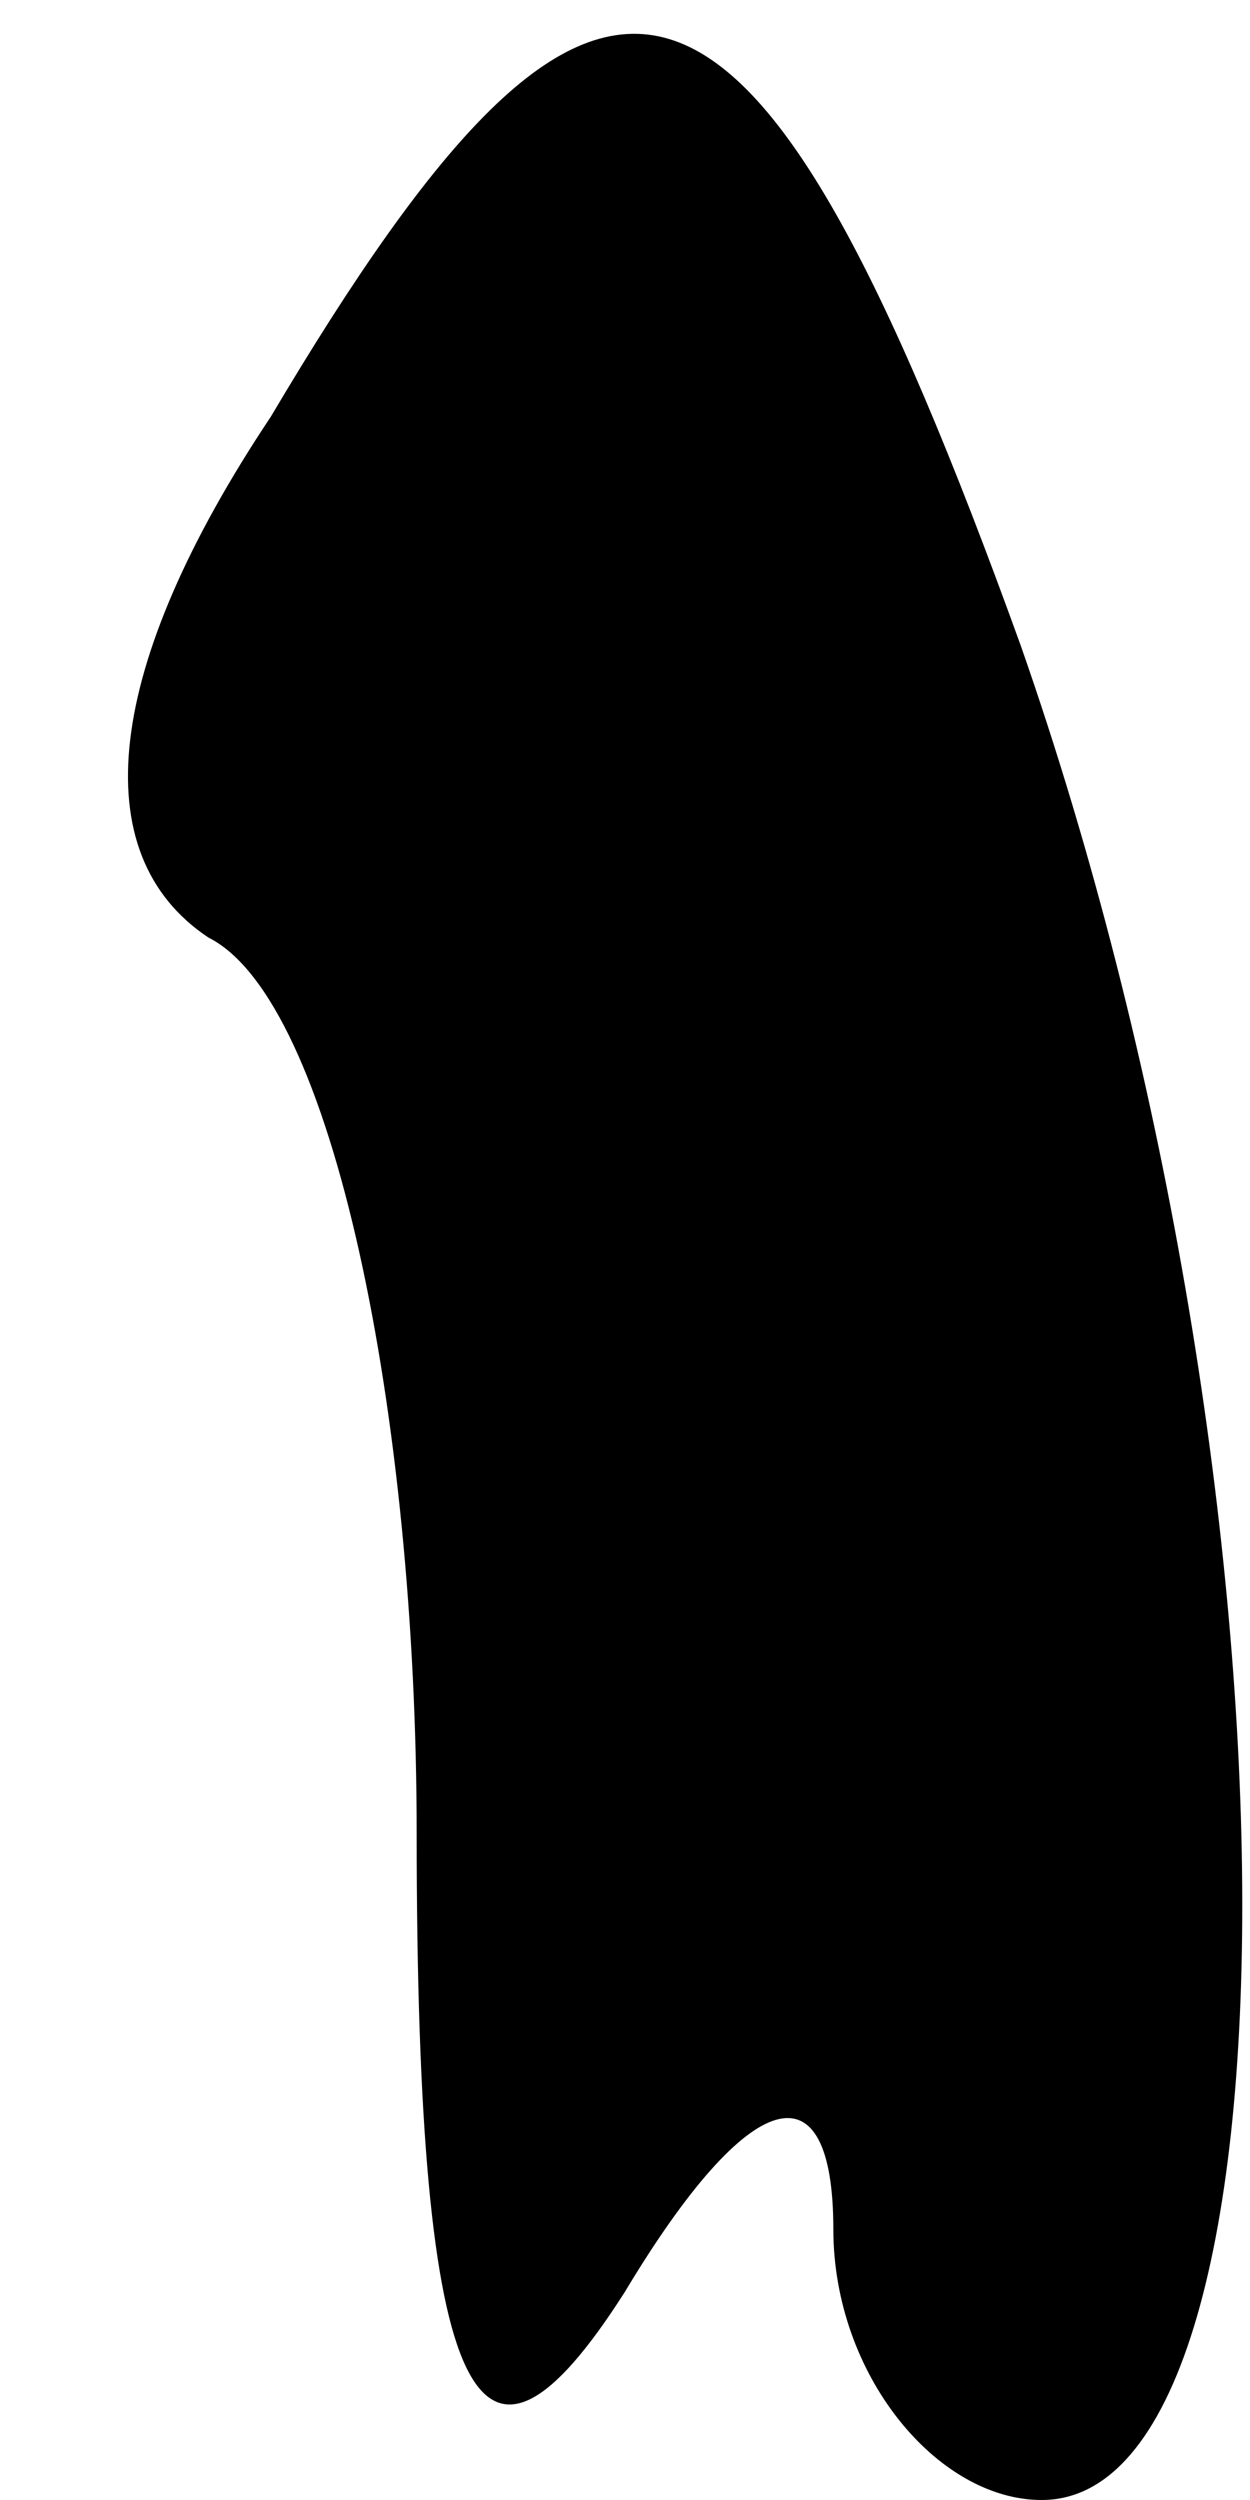 <?xml version="1.0" standalone="no"?>
<!DOCTYPE svg PUBLIC "-//W3C//DTD SVG 20010904//EN"
 "http://www.w3.org/TR/2001/REC-SVG-20010904/DTD/svg10.dtd">
<svg version="1.0" xmlns="http://www.w3.org/2000/svg"
 width="6pt" height="12pt" viewBox="0 0 6 12"
 preserveAspectRatio="xMidYMid meet">
<g transform="translate(0,12) scale(0.1,-0.1)"
fill="#000000" stroke="none">
<path fill="#000000" stroke="none" d="M13 100 c-8 -12 -9 -21 -3 -25 6 -3 10
-23 10 -43 0 -28 3 -33 10 -22 6 10 10 11 10 3 0 -7 5 -13 10 -13 13 0 13 49
-1 89 -13 36 -20 38 -36 11z"/>
</g>
</svg>
